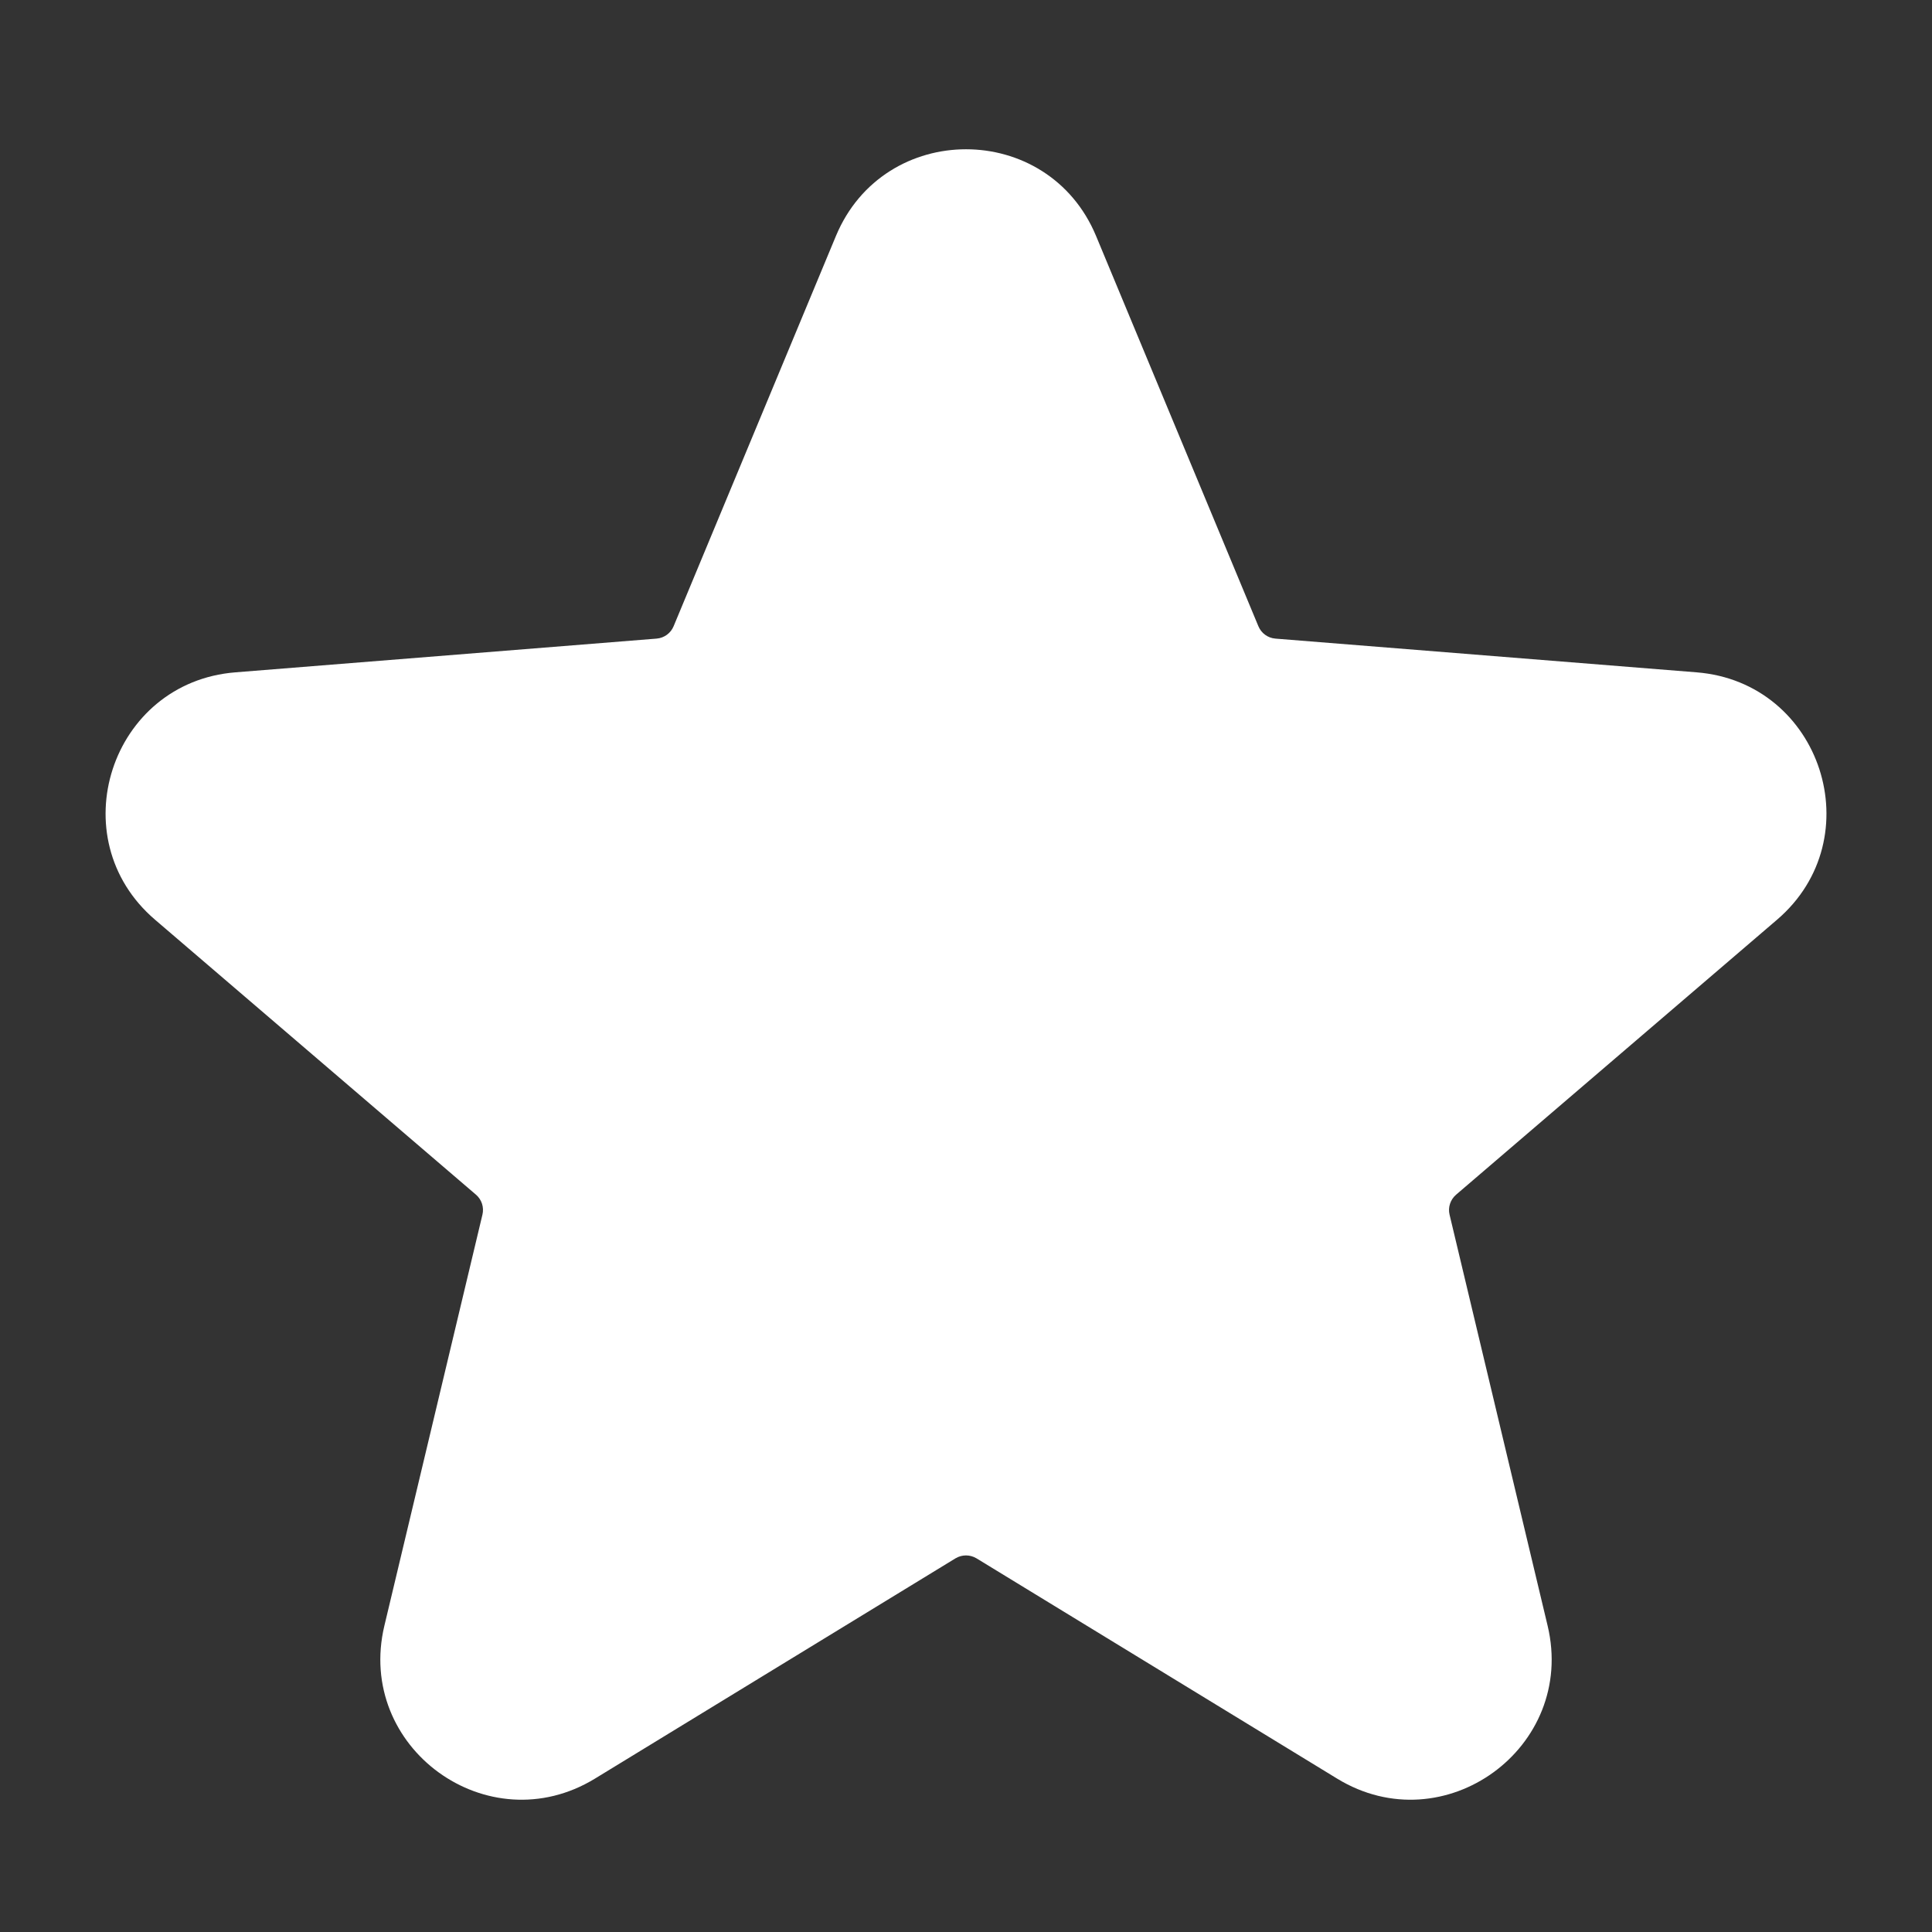 <svg width="24" height="24" viewBox="0 0 24 24" fill="none" xmlns="http://www.w3.org/2000/svg">
<rect x="0" y="0" width="24" height="24" fill="#333333" stroke="none"/>
<path d="M11.077 3.22C11.418 2.399 12.582 2.399 12.923 3.22L14.94 8.067C15.084 8.414 15.409 8.65 15.783 8.68L21.016 9.1C21.903 9.171 22.262 10.277 21.587 10.856L17.6 14.271C17.315 14.515 17.191 14.898 17.277 15.263L18.496 20.369C18.702 21.235 17.761 21.919 17.002 21.455L12.521 18.718C12.201 18.523 11.799 18.523 11.479 18.718L6.998 21.455C6.239 21.919 5.298 21.235 5.505 20.369L6.723 15.263C6.81 14.898 6.685 14.515 6.401 14.271L2.413 10.856C1.738 10.277 2.097 9.171 2.984 9.1L8.217 8.68C8.591 8.65 8.917 8.414 9.061 8.067L11.077 3.22Z" fill="white"/>
<path fill-rule="evenodd" clip-rule="evenodd" d="M10.384 2.932C10.982 1.495 13.018 1.495 13.616 2.932L15.632 7.779C15.668 7.866 15.749 7.925 15.843 7.933L21.076 8.352C22.628 8.476 23.257 10.413 22.075 11.425L18.088 14.841C18.017 14.902 17.985 14.998 18.007 15.089L19.225 20.195C19.586 21.71 17.939 22.906 16.611 22.095L12.13 19.358C12.05 19.31 11.95 19.31 11.87 19.358L7.39 22.095C6.061 22.906 4.414 21.71 4.775 20.195L5.993 15.089C6.015 14.998 5.984 14.902 5.913 14.841L1.926 11.425C0.743 10.413 1.373 8.476 2.924 8.352L8.157 7.933C8.251 7.925 8.332 7.866 8.368 7.779L10.384 2.932ZM12.231 3.508C12.146 3.303 11.855 3.303 11.769 3.508L9.753 8.355C9.501 8.961 8.931 9.375 8.277 9.428L3.044 9.847C2.822 9.865 2.732 10.142 2.901 10.286L6.889 13.702C7.387 14.129 7.605 14.799 7.452 15.437L6.234 20.544C6.183 20.76 6.418 20.931 6.608 20.815L11.088 18.078C11.648 17.736 12.352 17.736 12.912 18.078L17.393 20.815C17.582 20.931 17.818 20.76 17.766 20.544L16.548 15.437C16.396 14.799 16.613 14.129 17.112 13.702L21.099 10.286C21.268 10.142 21.178 9.865 20.956 9.847L15.723 9.428C15.069 9.375 14.499 8.961 14.247 8.355L12.231 3.508Z" fill="white"/>
</svg>

